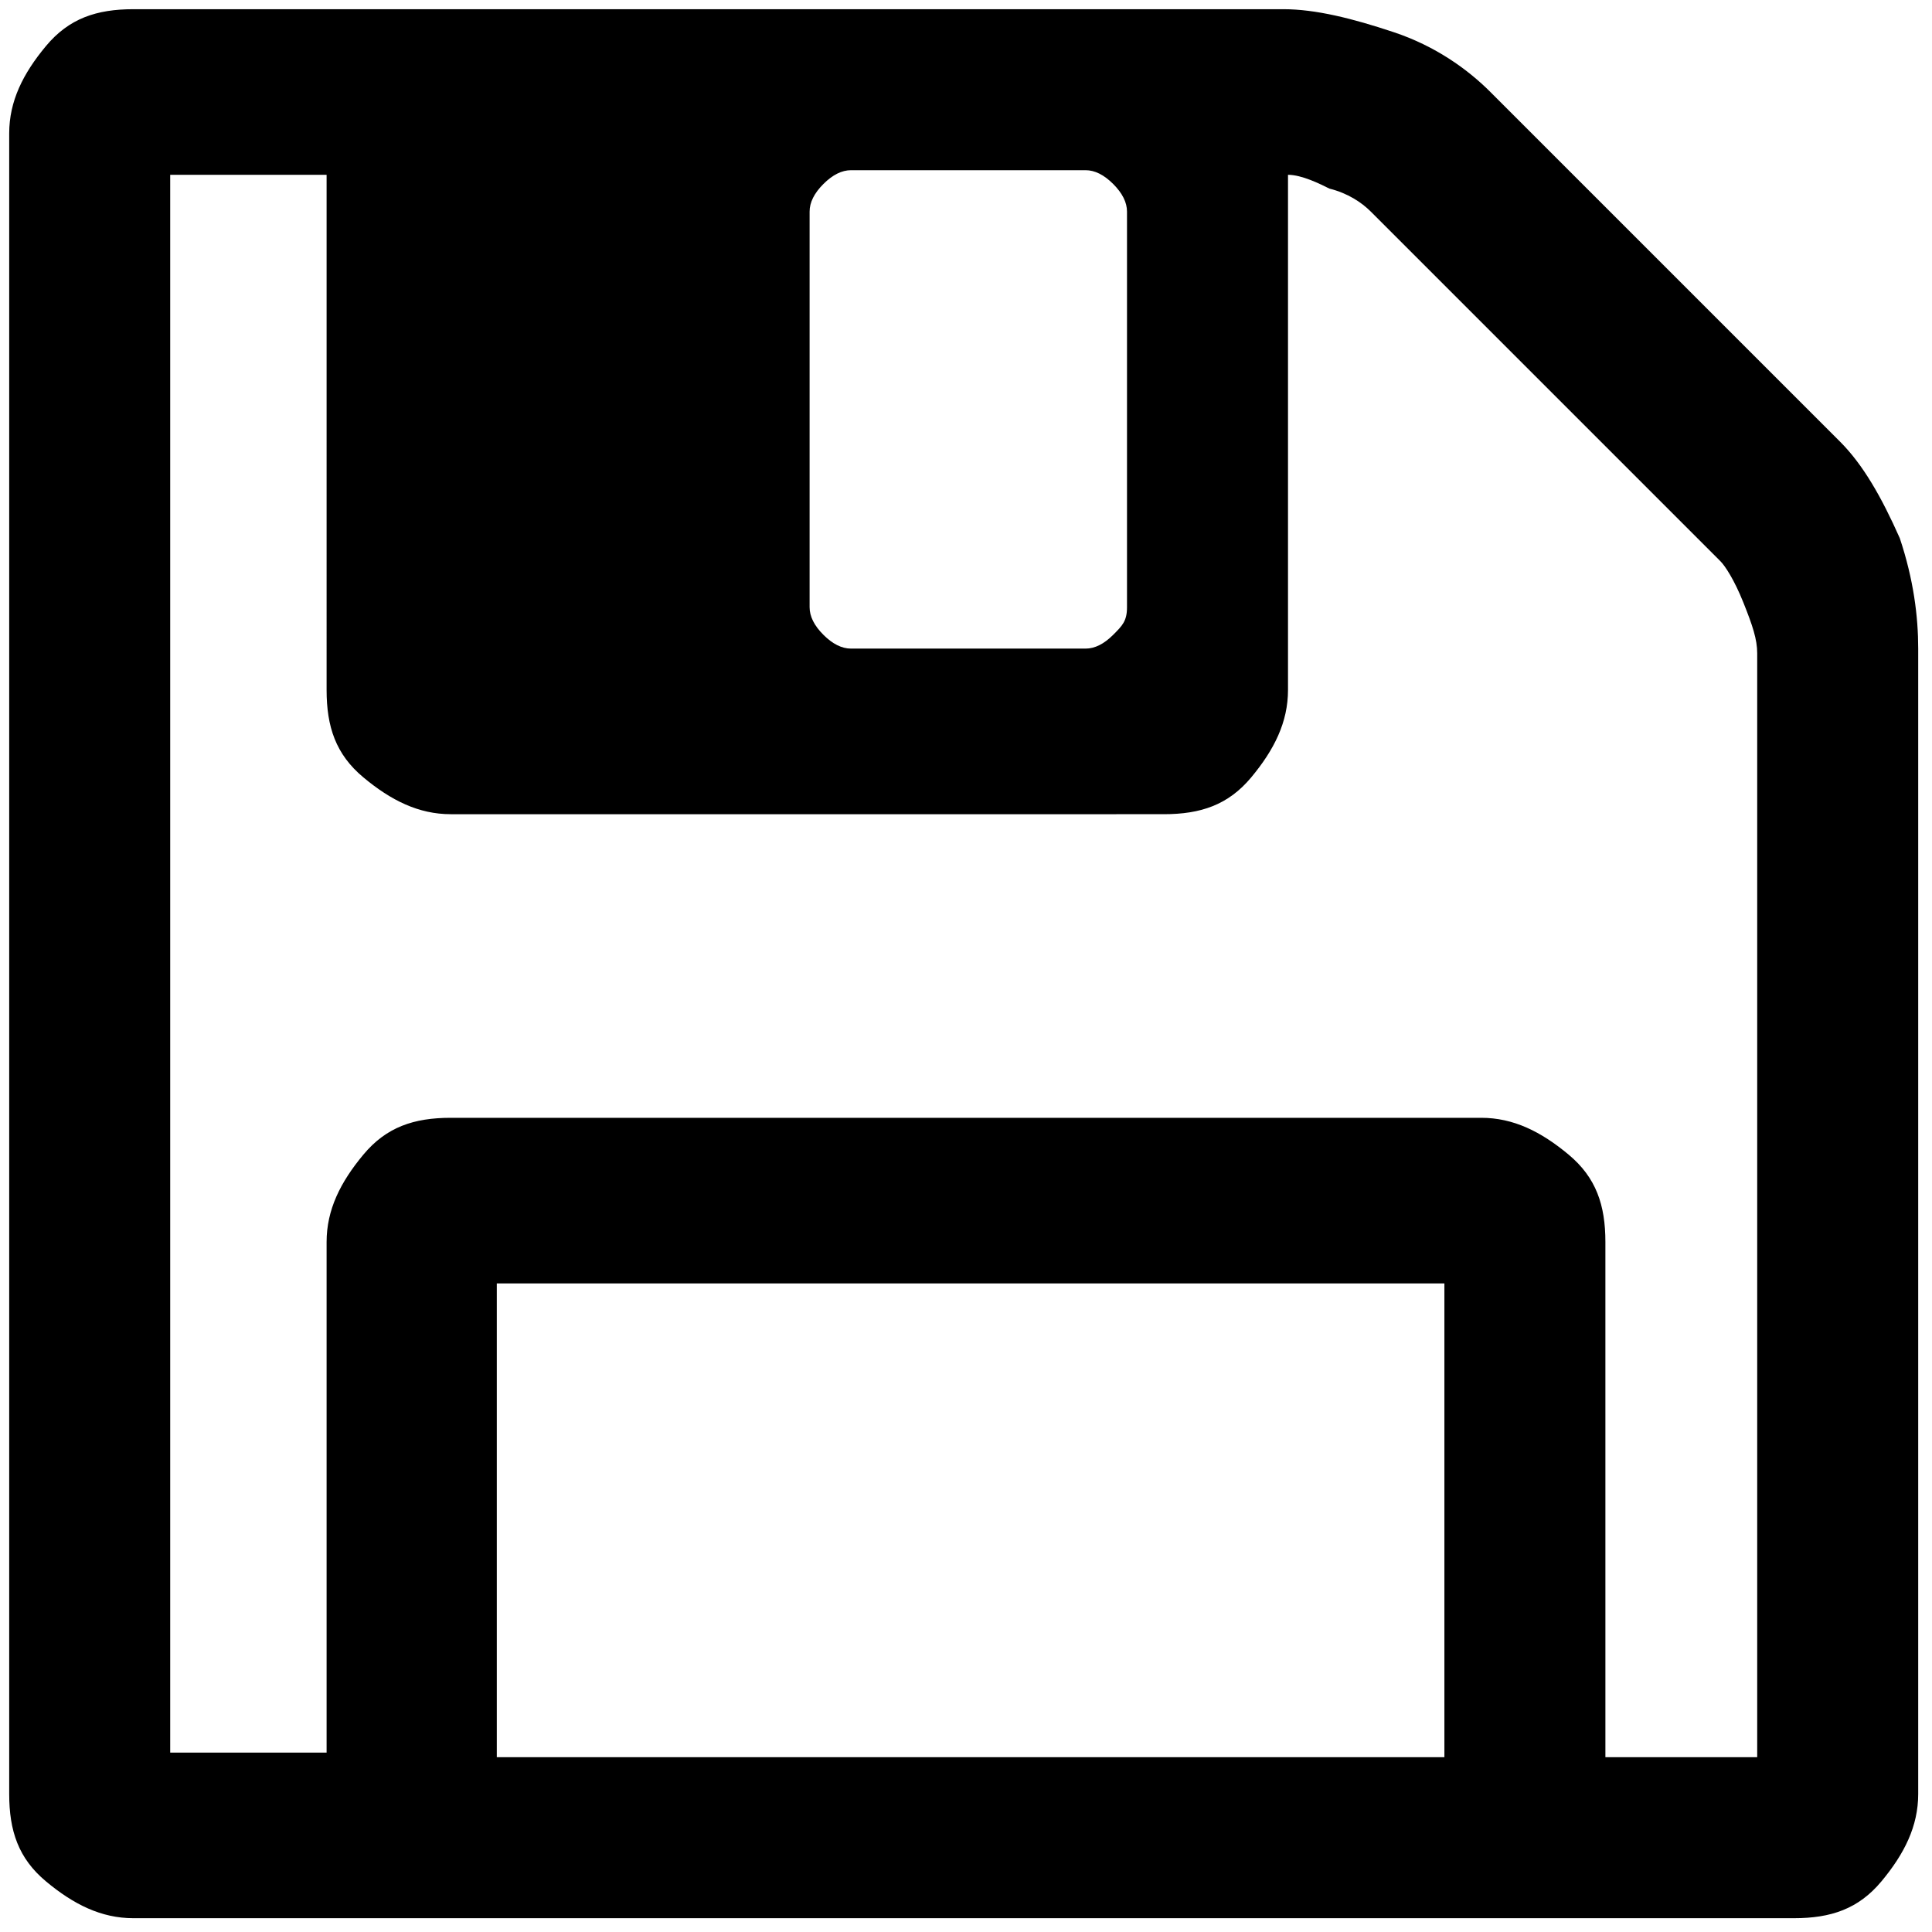 <?xml version="1.0" encoding="utf-8"?>
<!-- Generator: Adobe Illustrator 23.0.2, SVG Export Plug-In . SVG Version: 6.00 Build 0)  -->
<svg version="1.1" id="Layer_1" xmlns="http://www.w3.org/2000/svg" xmlns:xlink="http://www.w3.org/1999/xlink" x="0px" y="0px"
	 width="42px" height="42px" viewBox="0 0 42 42" style="enable-background:new 0 0 42 42;" xml:space="preserve">
<style type="text/css">
	.st0{fill:#707070;}
	.st1{fill:none;stroke:#707070;stroke-width:4;stroke-miterlimit:10;}
	.st2{fill:#FF13DC;fill-opacity:0;}
	.st3{fill:#FFFFFF;}
	.st4{fill:#587D23;stroke:#587D23;stroke-miterlimit:10;}
	.st5{opacity:0;fill:#587D23;stroke:#587D23;stroke-miterlimit:10;}
	.st6{fill:#41A3D3;}
	.st7{fill:none;stroke:#1E63A5;stroke-width:3;stroke-linecap:round;stroke-miterlimit:10;}
	.st8{fill:none;stroke:#1E63A5;stroke-width:3;stroke-miterlimit:10;}
	.st9{fill:none;stroke:#FFFFFF;stroke-width:4;stroke-miterlimit:10;}
	.st10{fill:none;stroke:#707070;stroke-width:2;stroke-linecap:round;stroke-linejoin:round;stroke-miterlimit:10;}
	.st11{fill:none;stroke:#000000;stroke-width:3;stroke-linecap:round;stroke-miterlimit:10;}
	.st12{fill:none;stroke:#000000;stroke-width:3;stroke-miterlimit:10;}
	.st13{fill:none;stroke:#707070;stroke-width:8;stroke-linecap:round;stroke-linejoin:round;}
	.st14{fill:none;stroke:#707070;stroke-width:6;stroke-miterlimit:10;}
	.st15{fill:#747677;}
</style>
<path d="M10.8,38.2h20.6V27.9H10.8V38.2z M34.8,38.2h3.4v-24c0-0.3-0.1-0.6-0.3-1.1c-0.2-0.5-0.4-0.8-0.5-0.9l-7.6-7.6
	c-0.2-0.2-0.5-0.4-0.9-0.5C28.7,4,28.3,3.8,28,3.8V15c0,0.7-0.3,1.3-0.8,1.9s-1.1,0.8-1.9,0.8H9.8c-0.7,0-1.3-0.3-1.9-0.8
	c-0.6-0.5-0.8-1.1-0.8-1.9V3.8H3.7v34.3h3.4V27c0-0.7,0.3-1.3,0.8-1.9s1.1-0.8,1.9-0.8h22.4c0.7,0,1.3,0.3,1.9,0.8s0.8,1.1,0.8,1.9
	V38.2z M24.5,13.2V4.6c0-0.2-0.1-0.4-0.3-0.6c-0.2-0.2-0.4-0.3-0.6-0.3h-5.1c-0.2,0-0.4,0.1-0.6,0.3c-0.2,0.2-0.3,0.4-0.3,0.6v8.6
	c0,0.2,0.1,0.4,0.3,0.6s0.4,0.3,0.6,0.3h5.1c0.2,0,0.4-0.1,0.6-0.3C24.4,13.6,24.5,13.5,24.5,13.2z M41.7,14.1v24.9
	c0,0.7-0.3,1.3-0.8,1.9s-1.1,0.8-1.9,0.8H2.9c-0.7,0-1.3-0.3-1.9-0.8s-0.8-1.1-0.8-1.9V2.9c0-0.7,0.3-1.3,0.8-1.9s1.1-0.8,1.9-0.8
	h25c0.7,0,1.5,0.2,2.4,0.5c0.9,0.3,1.6,0.8,2.1,1.3l7.6,7.6c0.5,0.5,0.9,1.2,1.3,2.1C41.6,12.6,41.7,13.4,41.7,14.1z"/>
</svg>
